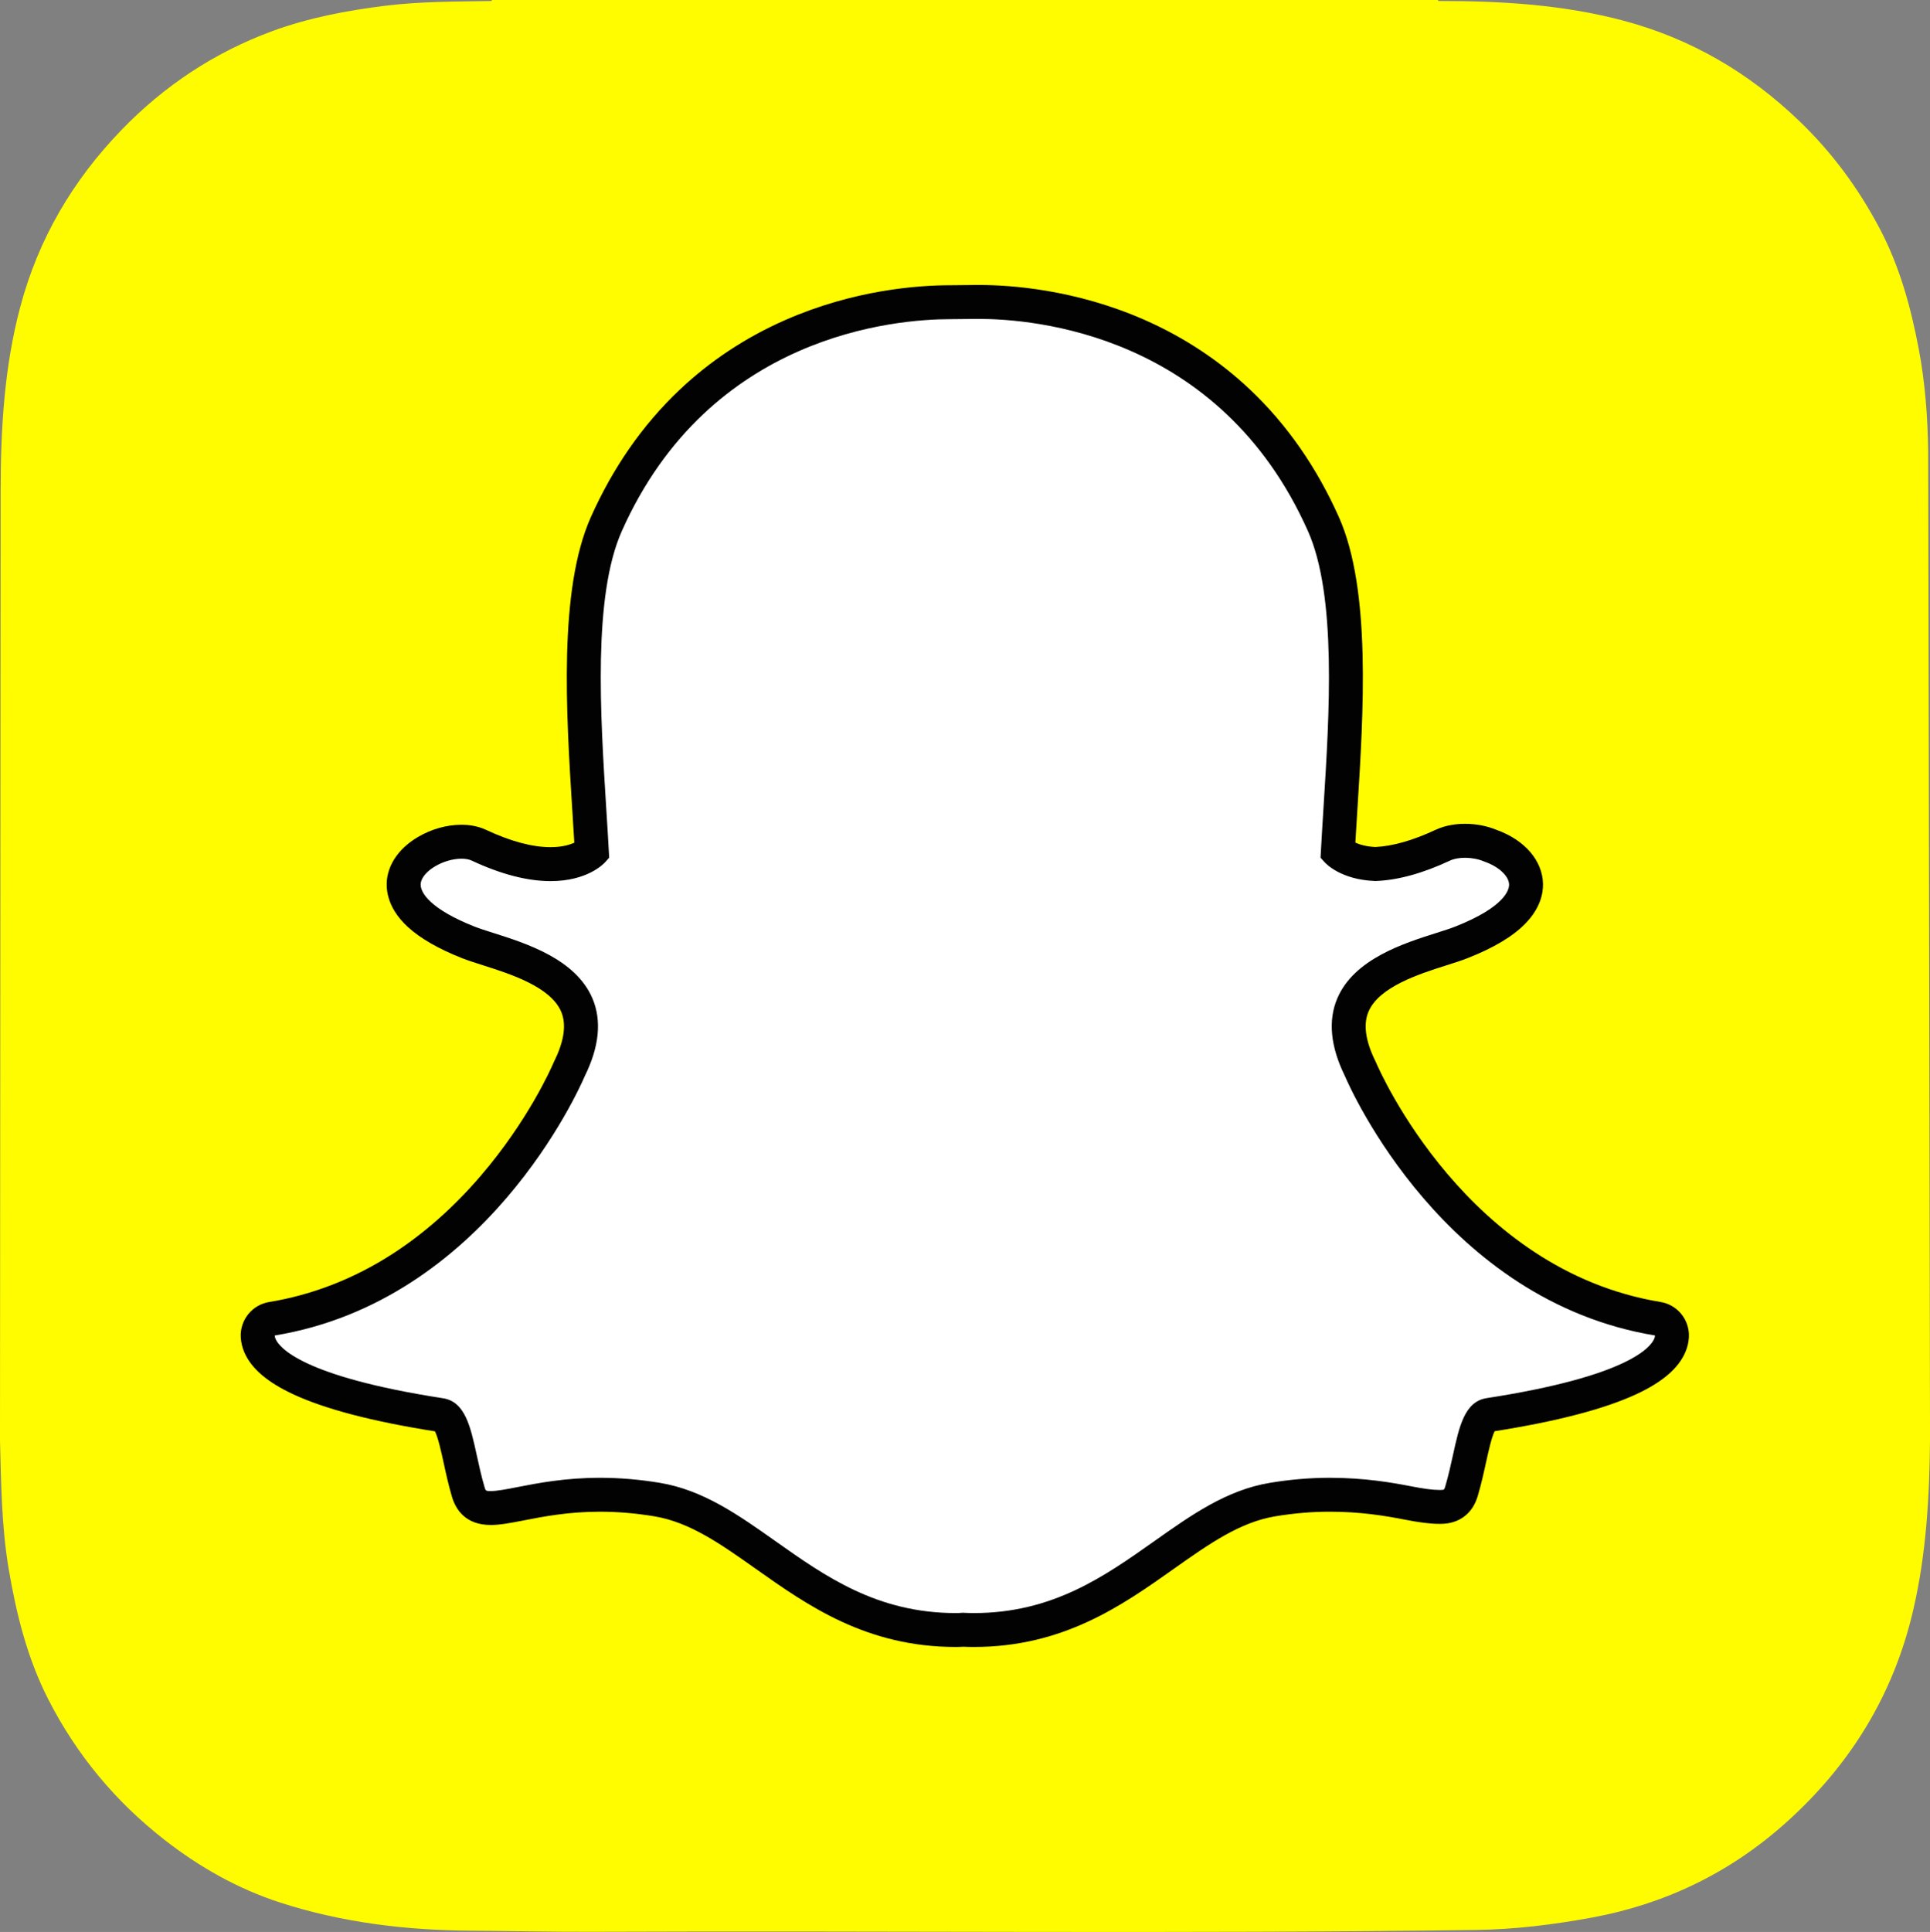 <?xml version="1.0" encoding="UTF-8"?>
<svg enable-background="new 0 0 2498 2499.94" version="1.1" viewBox="0 0 2498 2499.9" xml:space="preserve" xmlns="http://www.w3.org/2000/svg">
    <rect x="0" y="0" width="2498" height="2499.9" fill="#808080" stroke="none"/>
    <style type="text/css">
        .st0{fill:#FFFC00;}
        .st1{fill:#FFFFFF;}
        .st2{fill:#020202;}
        .st3{fill:none;}
    </style>
    <path class="st0" d="m0 1864.1v0.11c1.5 55.49 1.96 111.31 11.32 166.47 9.92 58.35 24.1 115.25 51.15 168.21 36.57 71.68 86.8 132.21 150.21 181.66 45.52 35.51 95.25 63.69 150.3 81.47 80.27 25.89 163.08 35.82 247.1 36.3 52.42 0.33 104.81 1.64 157.24 1.42 380.82-1.6 761.65 2.75 1142.5-2.35 50.54-0.69 100.24-6.85 149.84-15.92 95.06-17.4 179.08-57.96 250.96-122.09 83.77-74.72 140.29-166.16 165.8-276.52 16.7-72.14 20.87-145.32 21.59-218.77v-14.65c0-5.68-2.16-1247.9-2.36-1264.3-0.56-45.1-3.88-89.87-12.34-134.25-10.28-54.08-24.81-106.78-50.71-155.71-27.34-51.69-61.6-98.17-103.96-138.79-64.89-62.23-139.78-106.23-226.96-129.51-78.74-21.02-159.08-25.67-240-25.6-0.13-0.02-0.44-0.84-0.46-1.24h-1224.8c-0.02 0.42-0.04 0.84-0.07 1.24-45.93 0.84-91.92 0.5-137.61 6.16-50.05 6.22-99.63 15.59-147 33.09-74.62 27.6-139.46 70.59-194.84 127.99-62.76 65.03-106.99 140.23-130.45 227.8-20.94 78.14-25.5 157.82-25.61 238.07"/>
    <path class="st1" d="m1260.3 2109.2c-5.19 0-10.14-0.19-13.9-0.37-2.99 0.26-6.07 0.37-9.16 0.37-108.99 0-181.87-51.53-246.18-97.02-46.1-32.56-89.57-63.3-140.5-71.77-25.01-4.15-49.89-6.25-73.93-6.25-43.32 0-77.55 6.72-102.54 11.61-15.38 3-28.64 5.58-38.89 5.58-10.74 0-23.78-2.38-29.21-20.94-4.31-14.64-7.4-28.83-10.38-42.49-7.46-34.14-12.87-54.97-25.65-56.95-136.7-21.09-217.47-52.16-233.56-89.79-1.63-3.76-2.6-7.78-2.84-11.87-0.63-11.2 7.28-21.06 18.35-22.88 108.56-17.88 205.09-75.26 286.92-170.6 63.39-73.81 94.52-144.34 97.86-152.12 0.15-0.36 0.31-0.71 0.49-1.05 15.77-32 18.91-59.66 9.36-82.17-17.61-41.54-75.95-60.05-114.55-72.29-9.6-3.04-18.68-5.91-25.91-8.78-34.21-13.51-90.48-42.07-82.98-81.48 5.46-28.74 43.47-48.75 74.19-48.75 8.53 0 16.09 1.5 22.45 4.48 34.71 16.26 65.94 24.51 92.8 24.51 33.4 0 49.53-12.72 53.44-16.33-1.01-18.24-2.11-36.48-3.3-54.71-7.84-124.72-17.62-279.94 22.08-368.95 118.83-266.43 370.83-287.15 445.22-287.15 12.28-0.1 24.55-0.22 36.83-0.34 74.59 0 327.12 20.74 446.02 287.34 39.7 89.07 29.91 244.41 22.05 369.27l-0.37 5.98c-1.08 16.95-2.07 33-2.91 48.55 3.67 3.38 18.44 15.04 48.47 16.22 25.61-0.98 55.03-9.19 87.43-24.36 10.02-4.7 21.11-5.68 28.64-5.68 11.38 0 22.96 2.22 32.61 6.24l0.52 0.2c27.49 9.76 45.5 29.26 45.89 49.75 0.34 19.1-13.85 47.65-83.67 75.22-7.15 2.83-16.27 5.73-25.91 8.78-38.63 12.26-96.92 30.76-114.53 72.27-9.57 22.52-6.42 50.16 9.36 82.15 0.17 0.35 0.33 0.7 0.5 1.07 4.86 11.39 122.44 279.49 384.78 322.71 11.06 1.83 18.97 11.69 18.35 22.88-0.26 4.13-1.24 8.18-2.91 11.97-15.98 37.42-96.74 68.45-233.48 89.57-12.83 1.98-18.24 22.72-25.63 56.68-3.06 14.02-6.17 27.77-10.42 42.22-3.98 13.59-12.83 20.23-27.04 20.23h-2.14c-9.25 0-22.37-1.68-38.9-4.92-28.9-5.63-61.32-10.86-102.54-10.86-24.04 0-48.91 2.11-73.95 6.25-50.88 8.47-94.34 39.16-140.35 71.69-64.5 45.55-137.4 97.08-246.38 97.08"/>
    <path class="st2" d="m1266.8 412.66c70.22 0 312.02 18.86 425.97 274.33 37.52 84.12 27.9 236.5 20.19 358.91-1.2 19.43-2.4 38.25-3.37 56.23l-0.41 7.73 5.16 5.76c2.08 2.31 21.59 22.7 64.97 24.37l0.7 0.04 0.73-0.01c28.68-1.09 60.98-10 96.07-26.44 5.17-2.42 12.05-3.6 19.32-3.6 8.29 0 17.1 1.56 24.37 4.62l1.1 0.44c18.4 6.45 31.4 18.6 31.6 29.6 0.11 6.22-4.54 28.62-69.75 54.38-6.37 2.52-14.76 5.19-24.49 8.26-42.44 13.48-106.55 33.81-128.13 84.66-12.15 28.64-8.82 62.44 9.88 100.45 7.69 17.96 128.83 290.81 401.4 335.72-0.09 1.51-0.47 3-1.11 4.37-4.62 10.88-33.98 48.48-216.71 76.67-28.59 4.38-35.6 36.43-43.72 73.69-2.93 13.34-5.92 26.81-10.02 40.71-1.25 4.2-1.49 4.44-5.99 4.44h-2.15c-8.1 0-20.4-1.68-34.66-4.48-25.96-5.06-61.44-11.26-106.78-11.26-25.31 0-51.38 2.2-77.54 6.57-55.92 9.3-101.39 41.46-149.55 75.5-64.68 45.7-131.52 92.99-233.52 92.99-4.45 0-8.8-0.15-13.16-0.37l-1.15-0.05-1.15 0.09c-2.5 0.22-5.02 0.33-7.6 0.33-101.98 0-168.85-47.28-233.5-92.99-48.17-34.04-93.67-66.21-149.57-75.5-26.13-4.35-52.23-6.57-77.52-6.57-45.34 0-80.85 6.94-106.76 12-14.26 2.79-26.6 5.18-34.68 5.18-6.62 0-6.74-0.39-8.14-5.17-4.1-13.92-7.1-27.7-10.02-41.02-8.14-37.3-15.15-69.52-43.73-73.91-182.71-28.22-212.08-65.88-216.72-76.73-0.63-1.41-1.01-2.92-1.12-4.46 272.57-44.88 393.68-317.73 401.39-335.76 18.74-37.98 22.06-71.77 9.87-100.45-21.58-50.82-85.68-71.18-128.09-84.63-9.75-3.08-18.14-5.77-24.52-8.28-55.07-21.76-72.01-43.68-69.49-56.96 2.92-15.32 29.47-30.89 52.64-30.89 5.21 0 9.77 0.84 13.15 2.42 37.63 17.64 71.99 26.58 102.12 26.58 47.37 0 68.45-22.04 70.71-24.56l5.13-5.74-0.41-7.69c-0.96-17.97-2.14-36.79-3.38-56.18-7.69-122.44-17.31-274.72 20.2-358.85 113.52-254.53 354.14-274.15 425.17-274.15 1.75 0 32.63-0.32 32.63-0.32 1.26 0 2.66-0.02 4.14-0.02m0-43.9h-0.08c-1.62 0-3.14 0-4.59 0.02l-32.22 0.32c-41.61 0-124.87 5.88-214.3 45.35-51.13 22.55-97.13 53.05-136.7 90.65-47.18 44.79-85.61 100.02-114.22 164.17-41.89 93.93-31.94 252.14-23.96 379.28l0.03 0.2c0.85 13.62 1.75 27.83 2.57 41.69-6.15 2.82-16.11 5.8-30.79 5.8-23.63 0-51.73-7.55-83.49-22.44-9.35-4.35-20.01-6.55-31.78-6.55-18.91 0-38.85 5.57-56.14 15.73-21.76 12.78-35.82 30.83-39.63 50.85-2.52 13.24-2.39 39.42 26.68 65.96 15.99 14.61 39.48 28.09 69.81 40.07 7.96 3.13 17.4 6.13 27.4 9.3 34.71 11.03 87.24 27.7 100.94 59.94 6.94 16.35 3.95 37.86-8.86 63.85-0.34 0.71-0.67 1.4-0.98 2.13-3.2 7.48-33.07 75.12-94.33 146.47-34.81 40.57-73.15 74.48-113.9 100.81-49.73 32.14-103.55 53.16-159.93 62.45-22.14 3.64-37.97 23.38-36.72 45.78 0.38 6.46 1.89 12.9 4.52 19.13l0.06 0.11c8.95 20.94 29.71 38.73 63.46 54.42 41.24 19.15 102.91 35.27 183.29 47.87 4.06 7.72 8.28 27.14 11.2 40.43 3.06 14.13 6.24 28.65 10.78 44.08 4.9 16.72 17.61 36.69 50.27 36.69 12.38 0 26.61-2.79 43.09-5.98 24.14-4.74 57.15-11.2 98.34-11.2 22.84 0 46.51 2.01 70.34 5.97 45.93 7.65 85.53 35.62 131.34 68.01 67.06 47.4 142.96 101.06 258.93 101.06 3.16 0 6.33-0.1 9.47-0.32 3.83 0.18 8.58 0.32 13.6 0.32 116 0 191.89-53.67 258.87-101.04l0.11-0.1c45.82-32.35 85.37-60.28 131.29-67.93 23.82-3.95 47.48-5.97 70.34-5.97 39.36 0 70.52 5.02 98.34 10.44 18.16 3.58 32.27 5.29 43.1 5.29l1.06 0.02h1.1c23.89 0 41.44-13.11 48.14-36.05 4.45-15.1 7.63-29.29 10.76-43.65 2.73-12.46 7.09-32.42 11.15-40.23 80.43-12.63 142.08-28.71 183.33-47.86 33.67-15.62 54.4-33.39 63.41-54.24 2.7-6.25 4.28-12.73 4.63-19.33 1.26-22.4-14.58-42.15-36.72-45.78-250.59-41.3-363.48-298.78-368.14-309.72-0.31-0.72-0.64-1.43-1-2.13-12.81-26.01-15.77-47.49-8.82-63.87 13.67-32.21 66.17-48.88 100.9-59.91 10.06-3.17 19.53-6.18 27.43-9.3 34.19-13.5 58.63-28.16 74.76-44.79 19.26-19.83 23.01-38.84 22.77-51.27-0.59-30.09-23.59-56.83-60.18-69.92-12.36-5.11-26.45-7.81-40.8-7.81-9.77 0-24.24 1.34-37.93 7.73-29.32 13.72-55.58 21.22-78.12 22.29-11.99-0.61-20.4-3.21-25.84-5.69 0.68-11.74 1.44-23.79 2.22-36.36l0.33-5.38c8.03-127.22 18.01-285.56-23.9-379.55-28.72-64.38-67.29-119.75-114.66-164.64-39.73-37.62-85.88-68.11-137.19-90.65-89.32-39.17-172.57-45.02-214.24-45.02"/>
    <path class="st3" d="M0,0.76h2498v2498H0V0.76z"/>
</svg>
